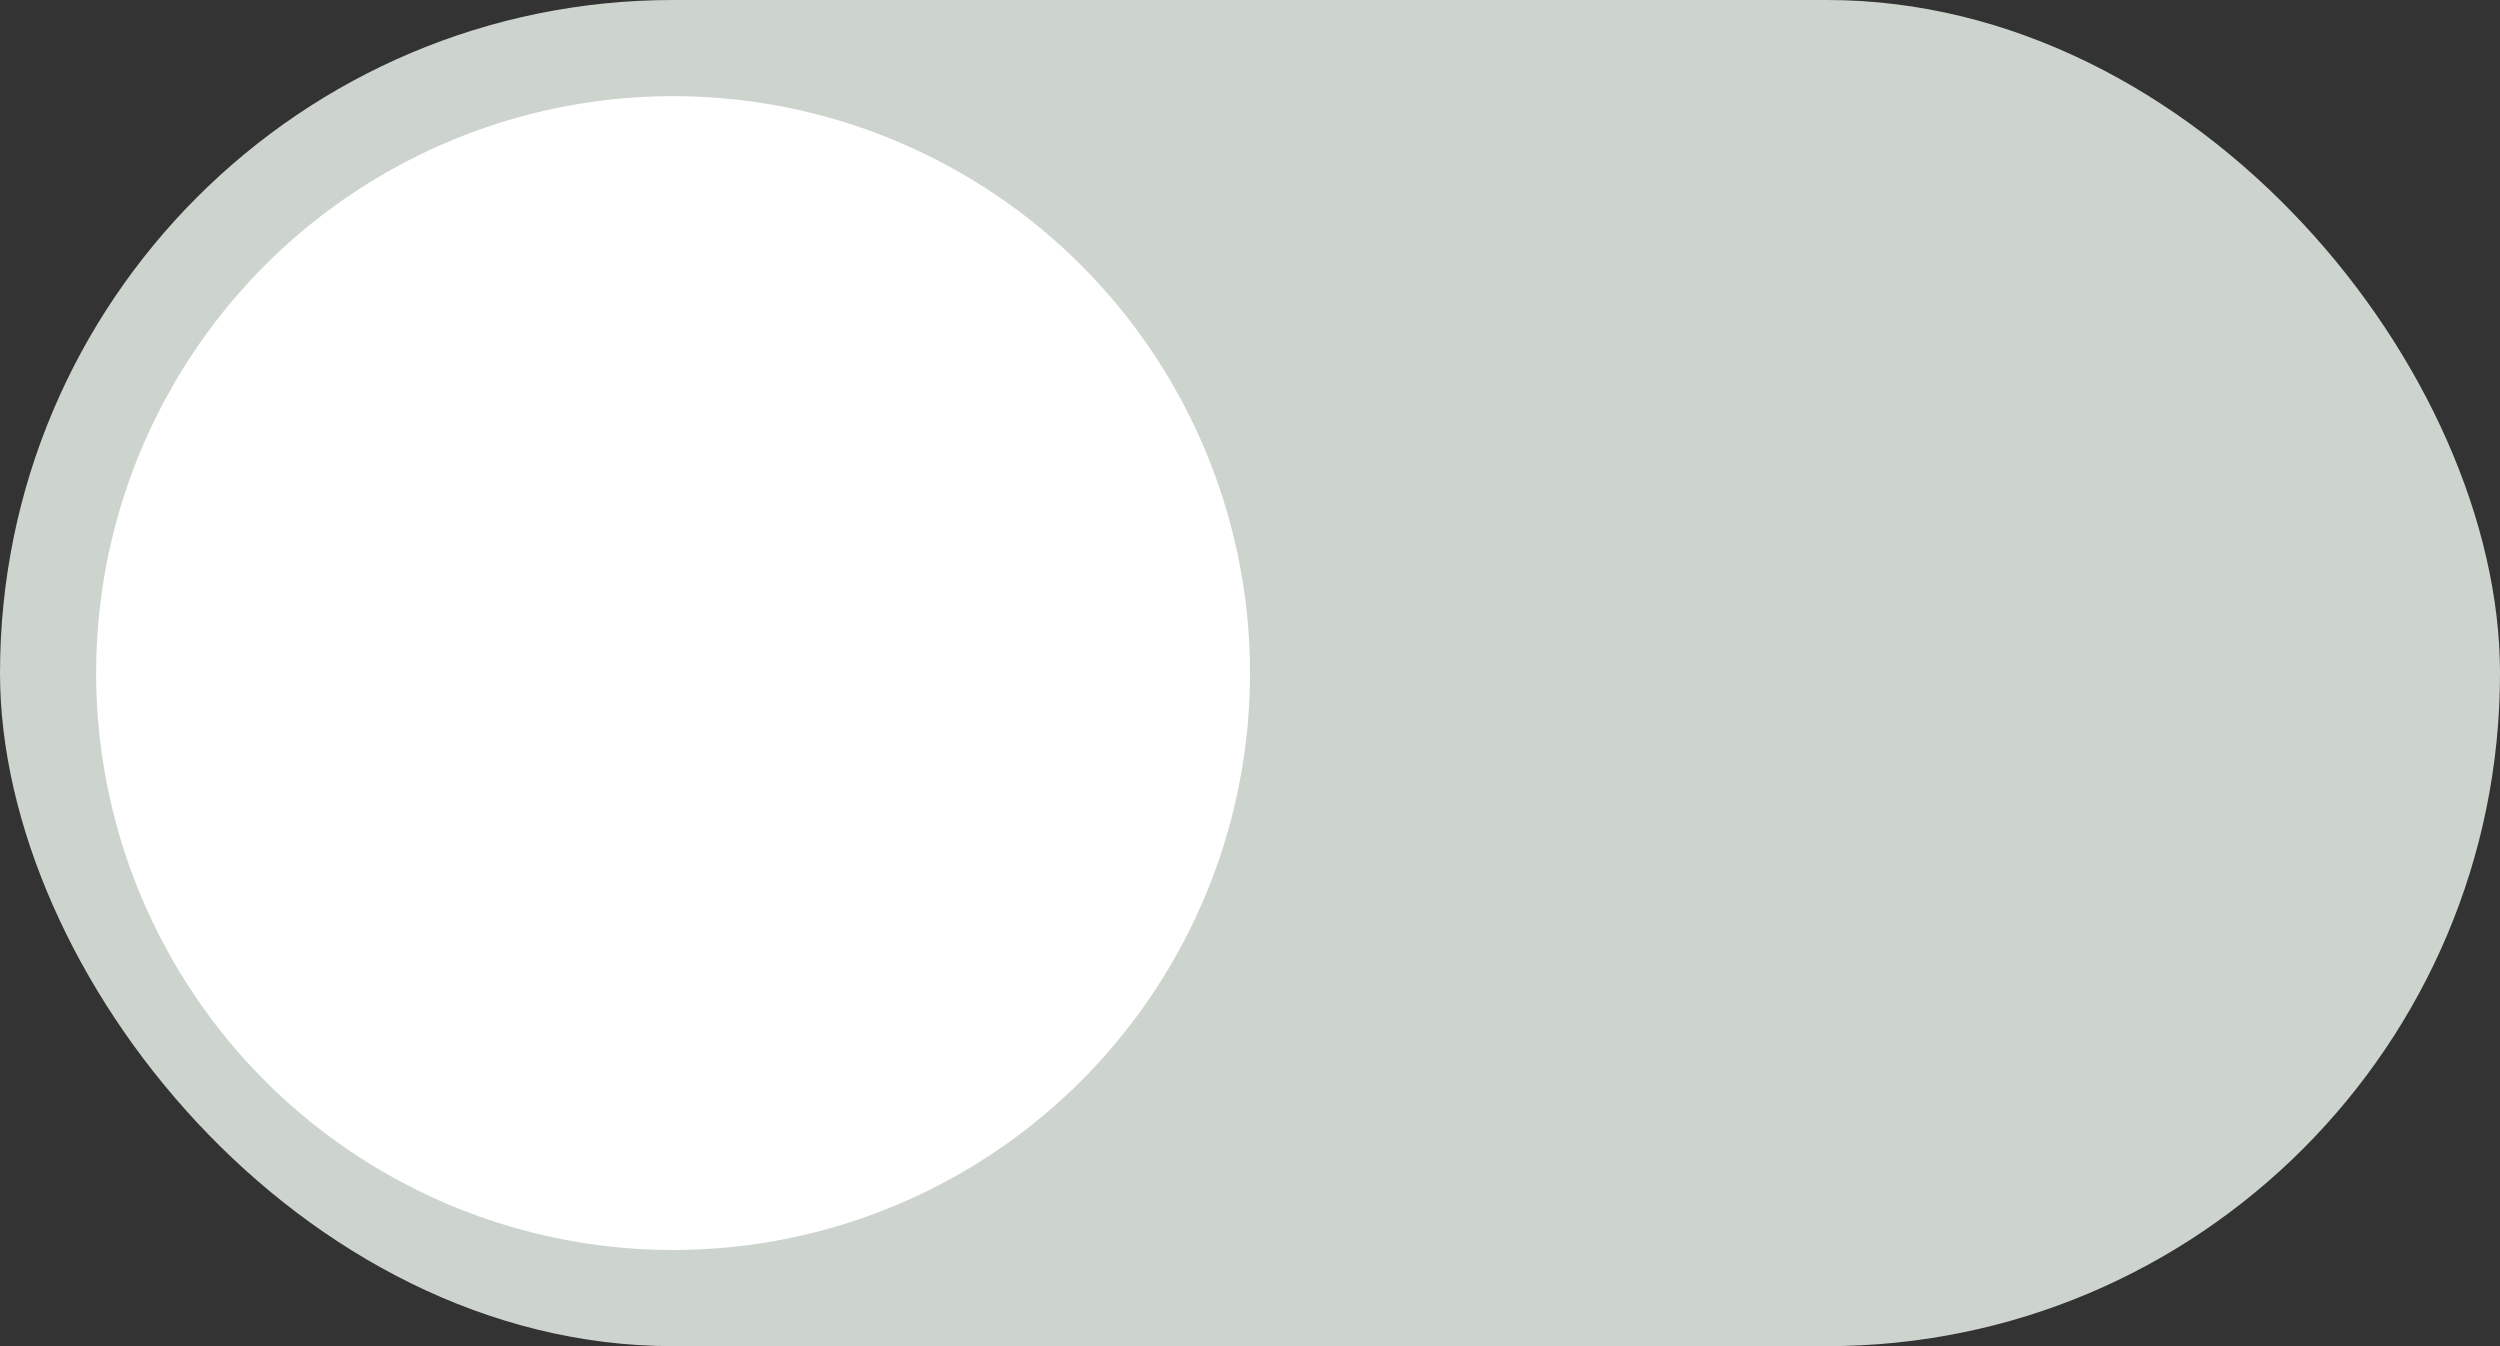 <svg id="toggle-off" xmlns="http://www.w3.org/2000/svg" viewBox="0 0 65 35"><rect x="0" y="0" width="65" height="35" fill="#333333" stroke="none"/><title>map-toggle-off</title><rect width="65" height="35" rx="17.5" fill="#cdd3cd"/><circle cx="17.5" cy="17.5" r="15" fill="#fff"/></svg>
